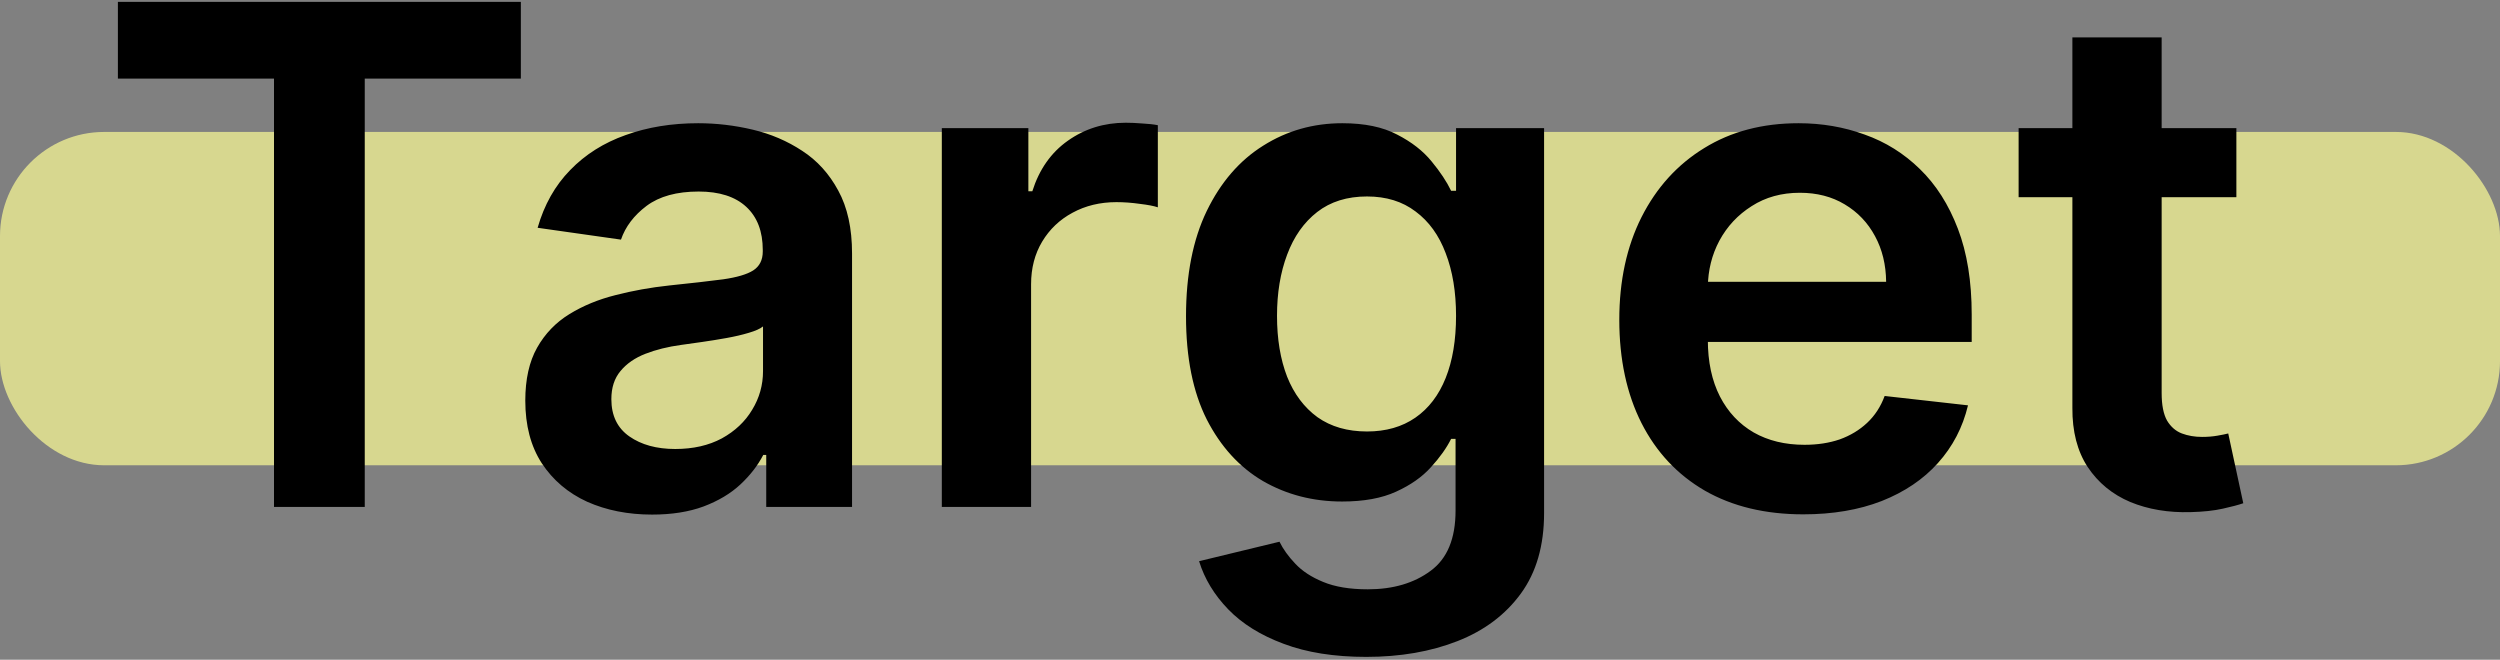 <svg width="360" height="95" viewBox="0 0 360 95" fill="none" xmlns="http://www.w3.org/2000/svg">
<rect x="0" y="0" width="360" height="95" fill="#808080" stroke="none"/>
<rect opacity="0.7" y="19" width="360" height="48" rx="15" fill="#FDFD96"/>
<path d="M16.977 11.317V0.273H75.003V11.317H52.524V73H39.456V11.317H16.977ZM93.895 74.101C90.438 74.101 87.325 73.485 84.555 72.254C81.809 70.999 79.631 69.153 78.021 66.715C76.435 64.276 75.642 61.269 75.642 57.695C75.642 54.617 76.21 52.072 77.347 50.06C78.483 48.047 80.034 46.438 81.999 45.23C83.963 44.023 86.177 43.111 88.639 42.496C91.125 41.856 93.694 41.395 96.345 41.111C99.541 40.779 102.134 40.483 104.122 40.223C106.111 39.939 107.555 39.513 108.455 38.945C109.378 38.353 109.839 37.441 109.839 36.21V35.997C109.839 33.322 109.046 31.25 107.46 29.783C105.874 28.315 103.589 27.581 100.607 27.581C97.458 27.581 94.96 28.267 93.114 29.641C91.291 31.014 90.06 32.635 89.421 34.506L77.418 32.801C78.365 29.487 79.927 26.717 82.105 24.491C84.283 22.242 86.947 20.562 90.095 19.449C93.244 18.312 96.724 17.744 100.536 17.744C103.163 17.744 105.779 18.052 108.384 18.668C110.988 19.283 113.367 20.301 115.521 21.722C117.676 23.118 119.404 25.024 120.706 27.439C122.032 29.854 122.695 32.872 122.695 36.494V73H110.337V65.507H109.911C109.129 67.022 108.028 68.443 106.608 69.769C105.211 71.07 103.447 72.124 101.317 72.929C99.21 73.71 96.736 74.101 93.895 74.101ZM97.233 64.655C99.813 64.655 102.051 64.146 103.945 63.128C105.839 62.086 107.295 60.713 108.312 59.008C109.354 57.304 109.875 55.446 109.875 53.433V47.006C109.473 47.337 108.786 47.645 107.815 47.929C106.868 48.213 105.803 48.462 104.619 48.675C103.436 48.888 102.264 49.077 101.104 49.243C99.944 49.409 98.938 49.551 98.085 49.669C96.168 49.929 94.451 50.356 92.936 50.947C91.421 51.539 90.225 52.368 89.349 53.433C88.474 54.475 88.035 55.824 88.035 57.481C88.035 59.849 88.9 61.636 90.628 62.844C92.356 64.051 94.558 64.655 97.233 64.655ZM135.621 73V18.454H148.085V27.546H148.653C149.648 24.397 151.352 21.97 153.767 20.266C156.205 18.537 158.987 17.673 162.112 17.673C162.822 17.673 163.616 17.709 164.491 17.78C165.391 17.827 166.137 17.91 166.729 18.028V29.854C166.184 29.664 165.32 29.499 164.136 29.357C162.976 29.191 161.852 29.108 160.763 29.108C158.419 29.108 156.312 29.617 154.442 30.635C152.595 31.629 151.139 33.014 150.074 34.79C149.009 36.565 148.476 38.613 148.476 40.933V73H135.621ZM196.745 94.591C192.128 94.591 188.163 93.963 184.848 92.709C181.534 91.478 178.871 89.82 176.858 87.737C174.846 85.654 173.449 83.346 172.668 80.812L184.245 78.007C184.766 79.072 185.523 80.126 186.517 81.168C187.512 82.233 188.849 83.109 190.53 83.796C192.235 84.506 194.377 84.861 196.958 84.861C200.604 84.861 203.622 83.973 206.013 82.197C208.404 80.445 209.6 77.557 209.6 73.533V63.199H208.961C208.298 64.525 207.327 65.886 206.049 67.283C204.794 68.68 203.125 69.851 201.042 70.798C198.982 71.745 196.39 72.219 193.265 72.219C189.074 72.219 185.275 71.236 181.865 69.271C178.48 67.283 175.781 64.323 173.769 60.394C171.78 56.44 170.786 51.492 170.786 45.55C170.786 39.56 171.78 34.506 173.769 30.386C175.781 26.243 178.492 23.107 181.901 20.976C185.31 18.822 189.11 17.744 193.3 17.744C196.496 17.744 199.124 18.289 201.184 19.378C203.267 20.443 204.924 21.733 206.155 23.249C207.386 24.74 208.321 26.149 208.961 27.474H209.671V18.454H222.348V73.888C222.348 78.552 221.236 82.41 219.01 85.465C216.785 88.519 213.743 90.803 209.884 92.318C206.025 93.833 201.645 94.591 196.745 94.591ZM196.851 62.133C199.574 62.133 201.894 61.471 203.811 60.145C205.729 58.819 207.185 56.913 208.179 54.428C209.174 51.942 209.671 48.959 209.671 45.479C209.671 42.046 209.174 39.039 208.179 36.459C207.209 33.878 205.765 31.878 203.847 30.457C201.953 29.013 199.621 28.291 196.851 28.291C193.987 28.291 191.596 29.037 189.678 30.528C187.76 32.02 186.316 34.068 185.346 36.672C184.375 39.252 183.89 42.188 183.89 45.479C183.89 48.817 184.375 51.74 185.346 54.25C186.34 56.736 187.796 58.677 189.713 60.074C191.655 61.447 194.034 62.133 196.851 62.133ZM259.671 74.065C254.202 74.065 249.479 72.929 245.502 70.656C241.548 68.36 238.506 65.117 236.375 60.926C234.245 56.712 233.179 51.752 233.179 46.047C233.179 40.436 234.245 35.512 236.375 31.274C238.53 27.013 241.536 23.698 245.395 21.331C249.254 18.94 253.788 17.744 258.996 17.744C262.358 17.744 265.53 18.289 268.513 19.378C271.52 20.443 274.171 22.1 276.468 24.349C278.788 26.599 280.611 29.463 281.936 32.943C283.262 36.4 283.925 40.519 283.925 45.301V49.243H239.216V40.578H271.603C271.579 38.116 271.046 35.926 270.005 34.008C268.963 32.067 267.507 30.54 265.637 29.428C263.79 28.315 261.636 27.759 259.174 27.759C256.546 27.759 254.238 28.398 252.249 29.676C250.26 30.931 248.71 32.588 247.597 34.648C246.508 36.684 245.952 38.921 245.928 41.359V48.923C245.928 52.096 246.508 54.818 247.668 57.091C248.828 59.34 250.45 61.068 252.533 62.276C254.616 63.459 257.055 64.051 259.848 64.051C261.719 64.051 263.411 63.791 264.926 63.27C266.442 62.725 267.756 61.932 268.868 60.891C269.981 59.849 270.821 58.559 271.39 57.02L283.392 58.369C282.635 61.542 281.191 64.312 279.06 66.679C276.953 69.023 274.254 70.846 270.963 72.148C267.673 73.426 263.908 74.065 259.671 74.065ZM322.038 18.454V28.398H290.681V18.454H322.038ZM298.423 5.386H311.278V56.594C311.278 58.322 311.538 59.648 312.059 60.571C312.603 61.471 313.314 62.086 314.19 62.418C315.066 62.749 316.036 62.915 317.102 62.915C317.906 62.915 318.64 62.856 319.303 62.737C319.99 62.619 320.511 62.512 320.866 62.418L323.032 72.467C322.345 72.704 321.363 72.965 320.085 73.249C318.83 73.533 317.291 73.698 315.468 73.746C312.248 73.84 309.348 73.355 306.768 72.29C304.187 71.201 302.139 69.52 300.624 67.247C299.133 64.974 298.399 62.133 298.423 58.724V5.386Z" fill="black"/>
</svg>
